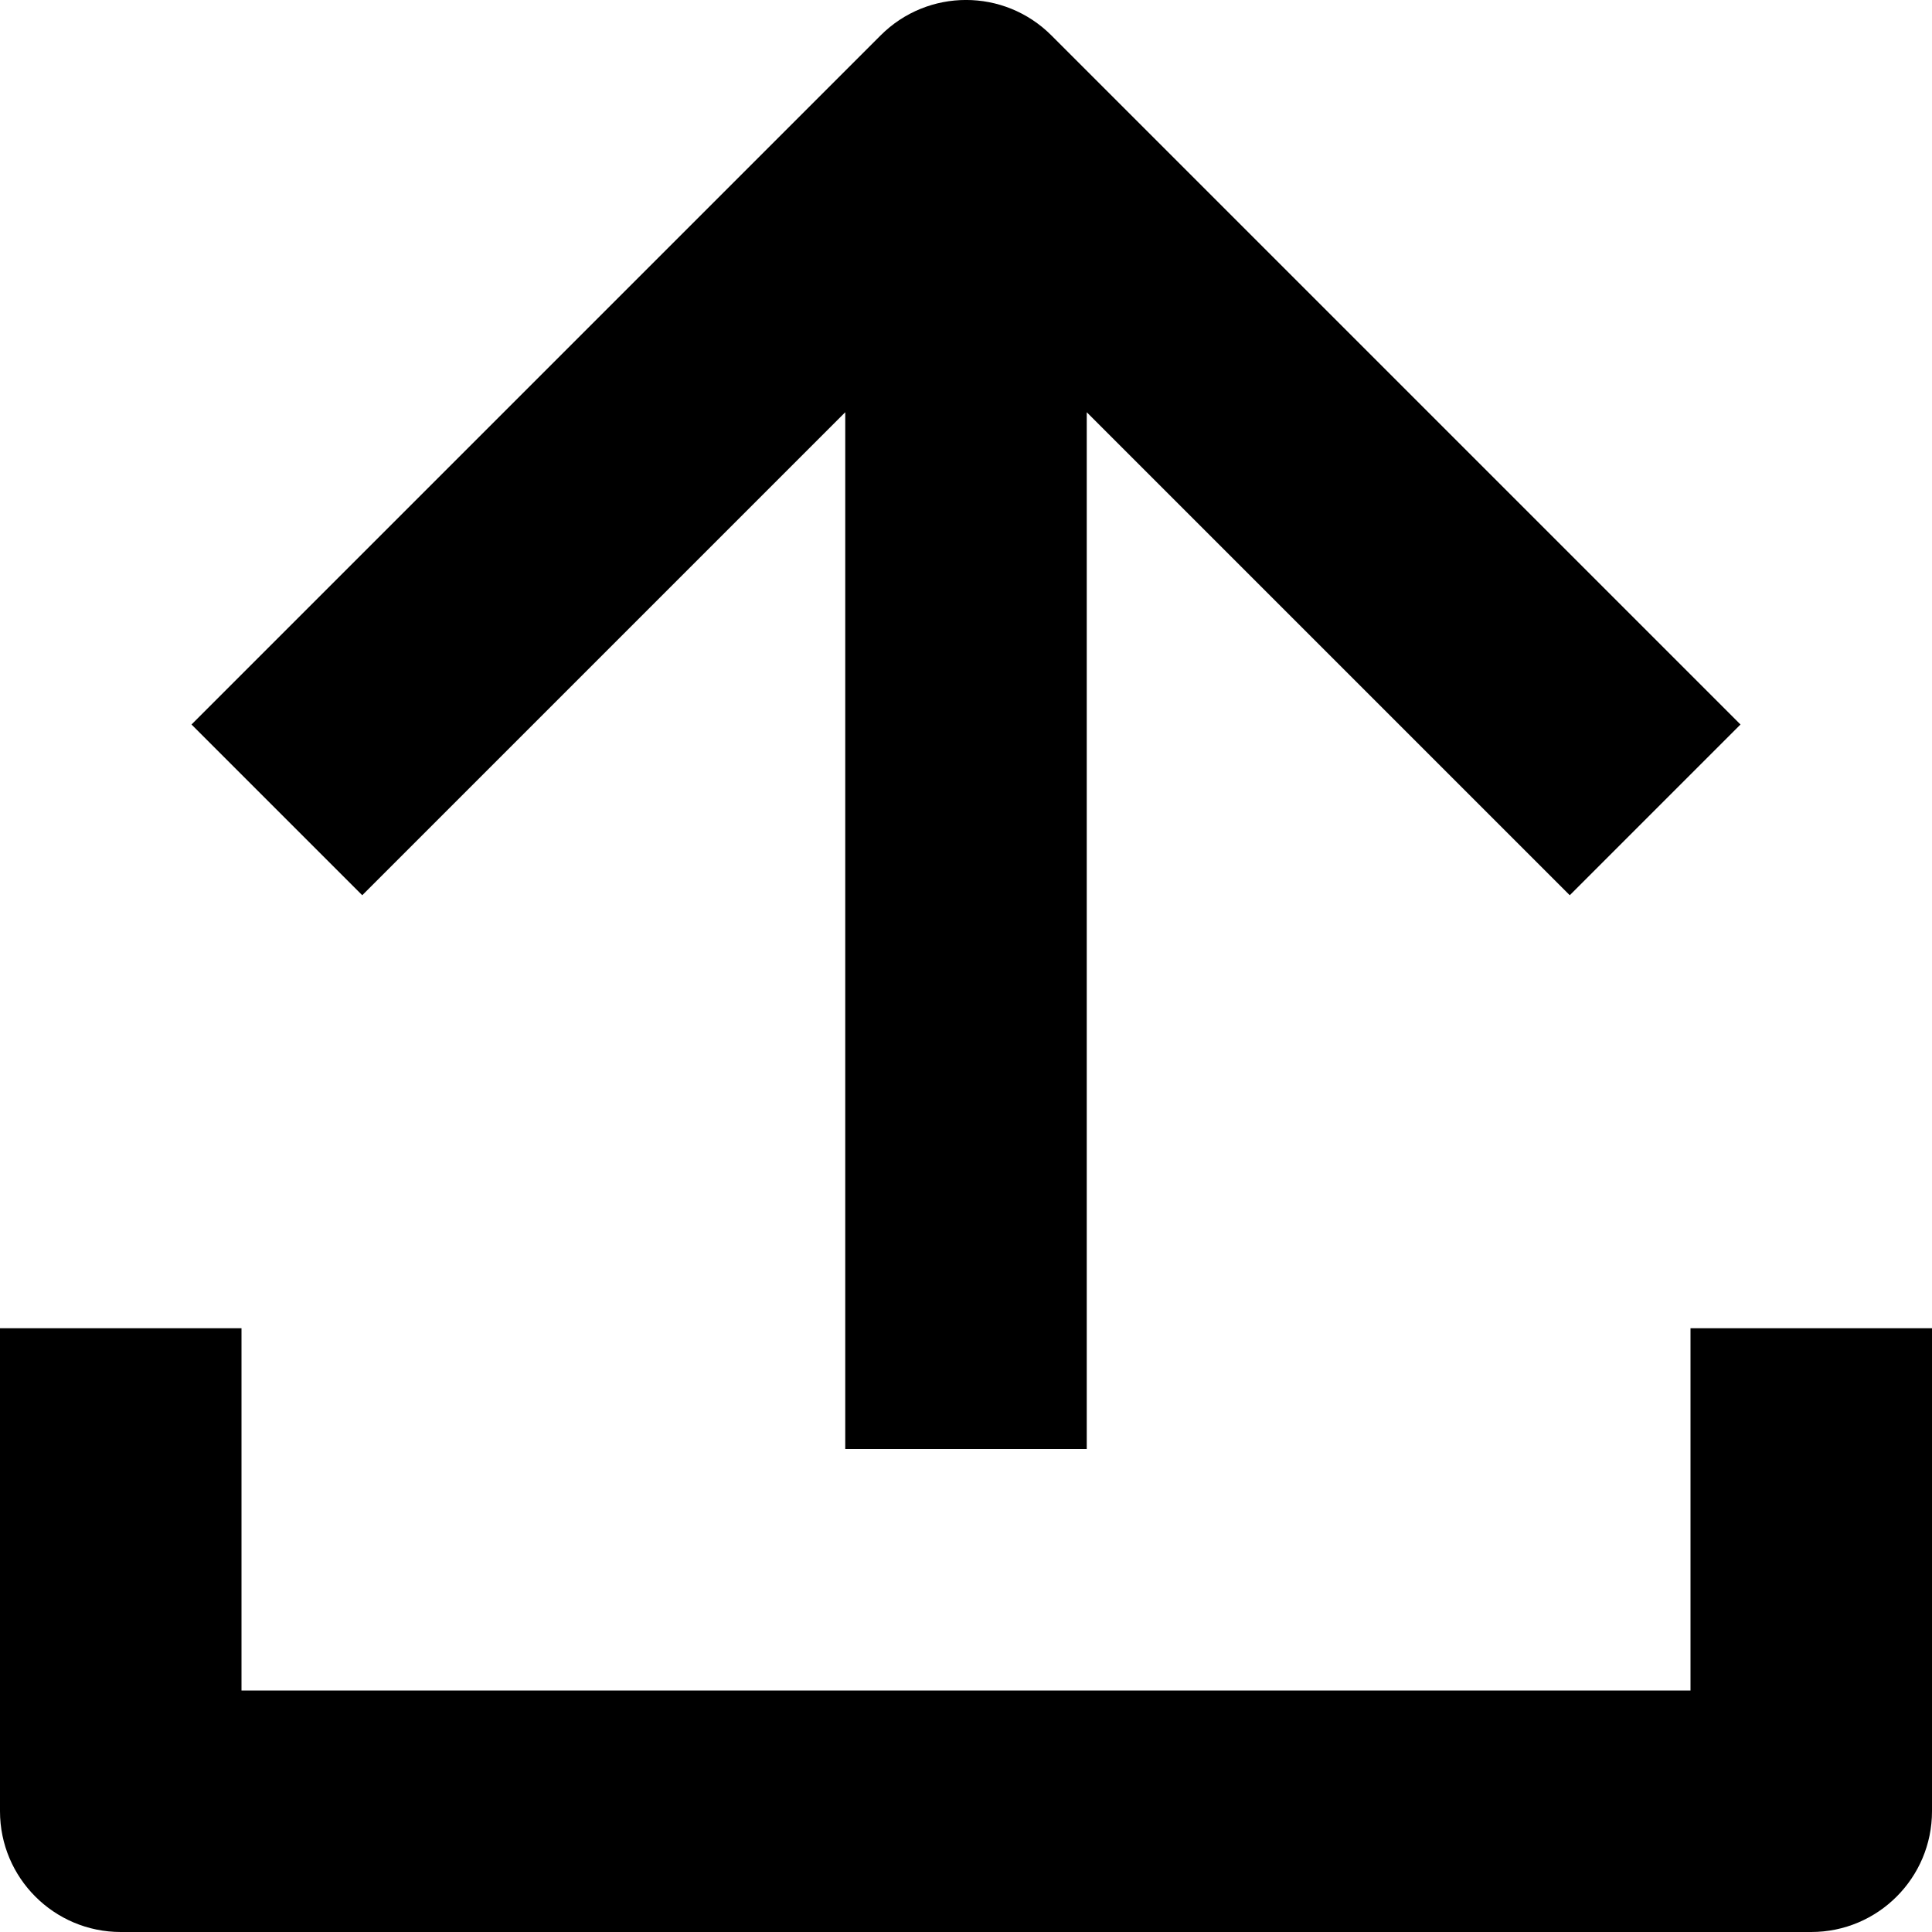 <?xml version="1.0" encoding="utf-8"?>
<!-- Generator: Adobe Illustrator 19.2.1, SVG Export Plug-In . SVG Version: 6.00 Build 0)  -->
<!DOCTYPE svg PUBLIC "-//W3C//DTD SVG 1.1//EN" "http://www.w3.org/Graphics/SVG/1.1/DTD/svg11.dtd">
<svg version="1.1" id="Layer_1" xmlns="http://www.w3.org/2000/svg" xmlns:xlink="http://www.w3.org/1999/xlink" x="0px" y="0px"
	 width="16px" height="16px" viewBox="0 0 16 16" enable-background="new 0 0 16 16" xml:space="preserve">
<path d="M7,3.414V12h2V3.414l4,4L14.414,6L8.707,0.293c-0.391-0.391-1.023-0.391-1.414,0L1.586,6L3,7.414L7,3.414z"/>
<path d="M14,14H2v-3H0v4c0,0.552,0.448,1,1,1h14c0.552,0,1-0.448,1-1v-4h-2V14z"/>
</svg>
